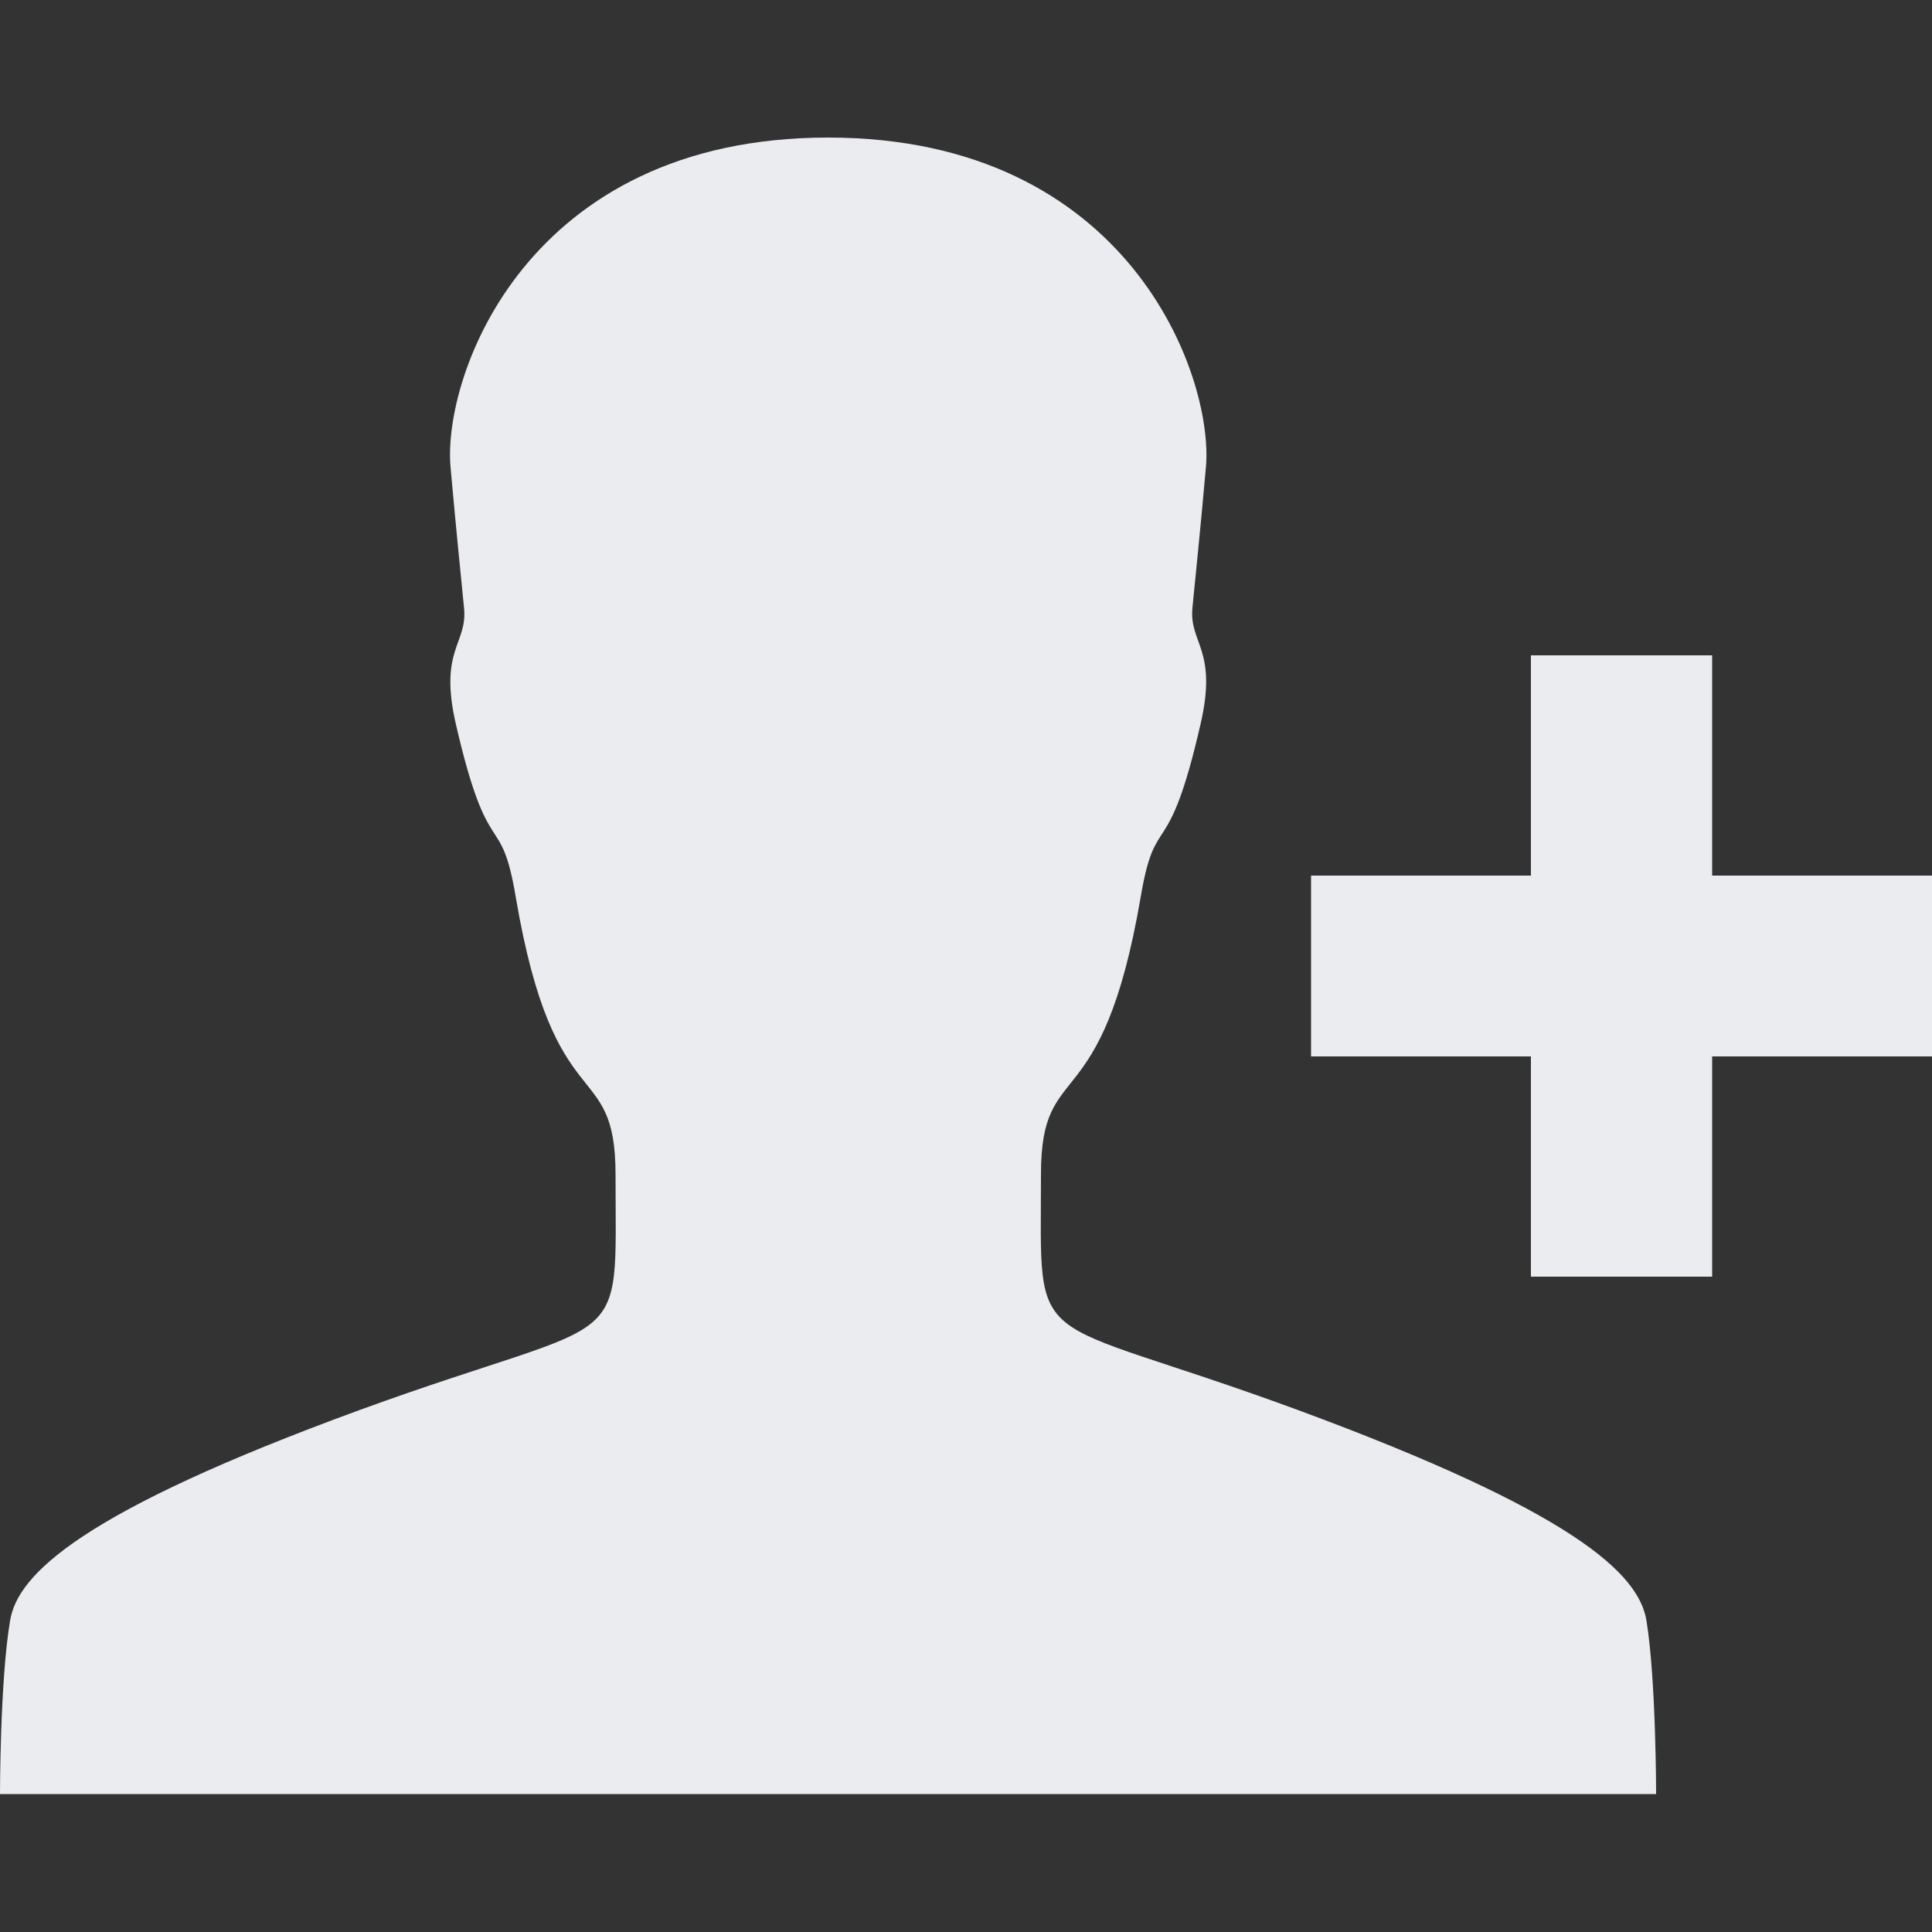<?xml version="1.0" encoding="utf-8"?>
<!-- Generator: Adobe Illustrator 24.2.3, SVG Export Plug-In . SVG Version: 6.00 Build 0)  -->
<svg version="1.1" id="Layer_1" xmlns="http://www.w3.org/2000/svg" xmlns:xlink="http://www.w3.org/1999/xlink" x="0px" y="0px"
	 viewBox="0 0 500 500" style="enable-background:new 0 0 500 500;" xml:space="preserve">
<rect x="0" y="0" width="500" height="500" fill="#333333" stroke="none"/>
<style type="text/css">
	.st0{fill:#EAECEF;}
</style>
<g>
	<polygon class="st0" points="443.1,330.4 443.1,273.4 500,273.4 500,226.6 443.1,226.6 443.1,169.6 396.2,169.6 396.2,226.6 
		339.3,226.6 339.3,273.4 396.2,273.4 396.2,330.4 	"/>
	<path class="st0" d="M428.6,464.3c0,0,0-29.5-2.5-44.9c-2-12.2-18.9-28.2-90.5-54.6c-70.5-25.9-66.2-13.3-66.2-60.9
		c0-30.9,15.7-12.9,25.8-71.7c3.9-23.1,7-7.7,15.5-44.8c4.5-19.4-3-20.9-2.1-30.1c0.9-9.3,1.8-17.5,3.5-36.5
		c2-23.4-19.8-85.2-97.8-85.2s-99.8,61.7-97.7,85.3c1.7,18.9,2.6,27.2,3.5,36.5s-6.6,10.7-2.1,30.1c8.5,36.9,11.6,21.5,15.5,44.8
		c10,58.7,25.8,40.7,25.8,71.7c0,47.8,4.4,35.2-66.2,60.9c-71.7,26.2-88.6,42.4-90.5,54.6C0,434.8,0,464.3,0,464.3h214.3H428.6z"/>
</g>
</svg>
